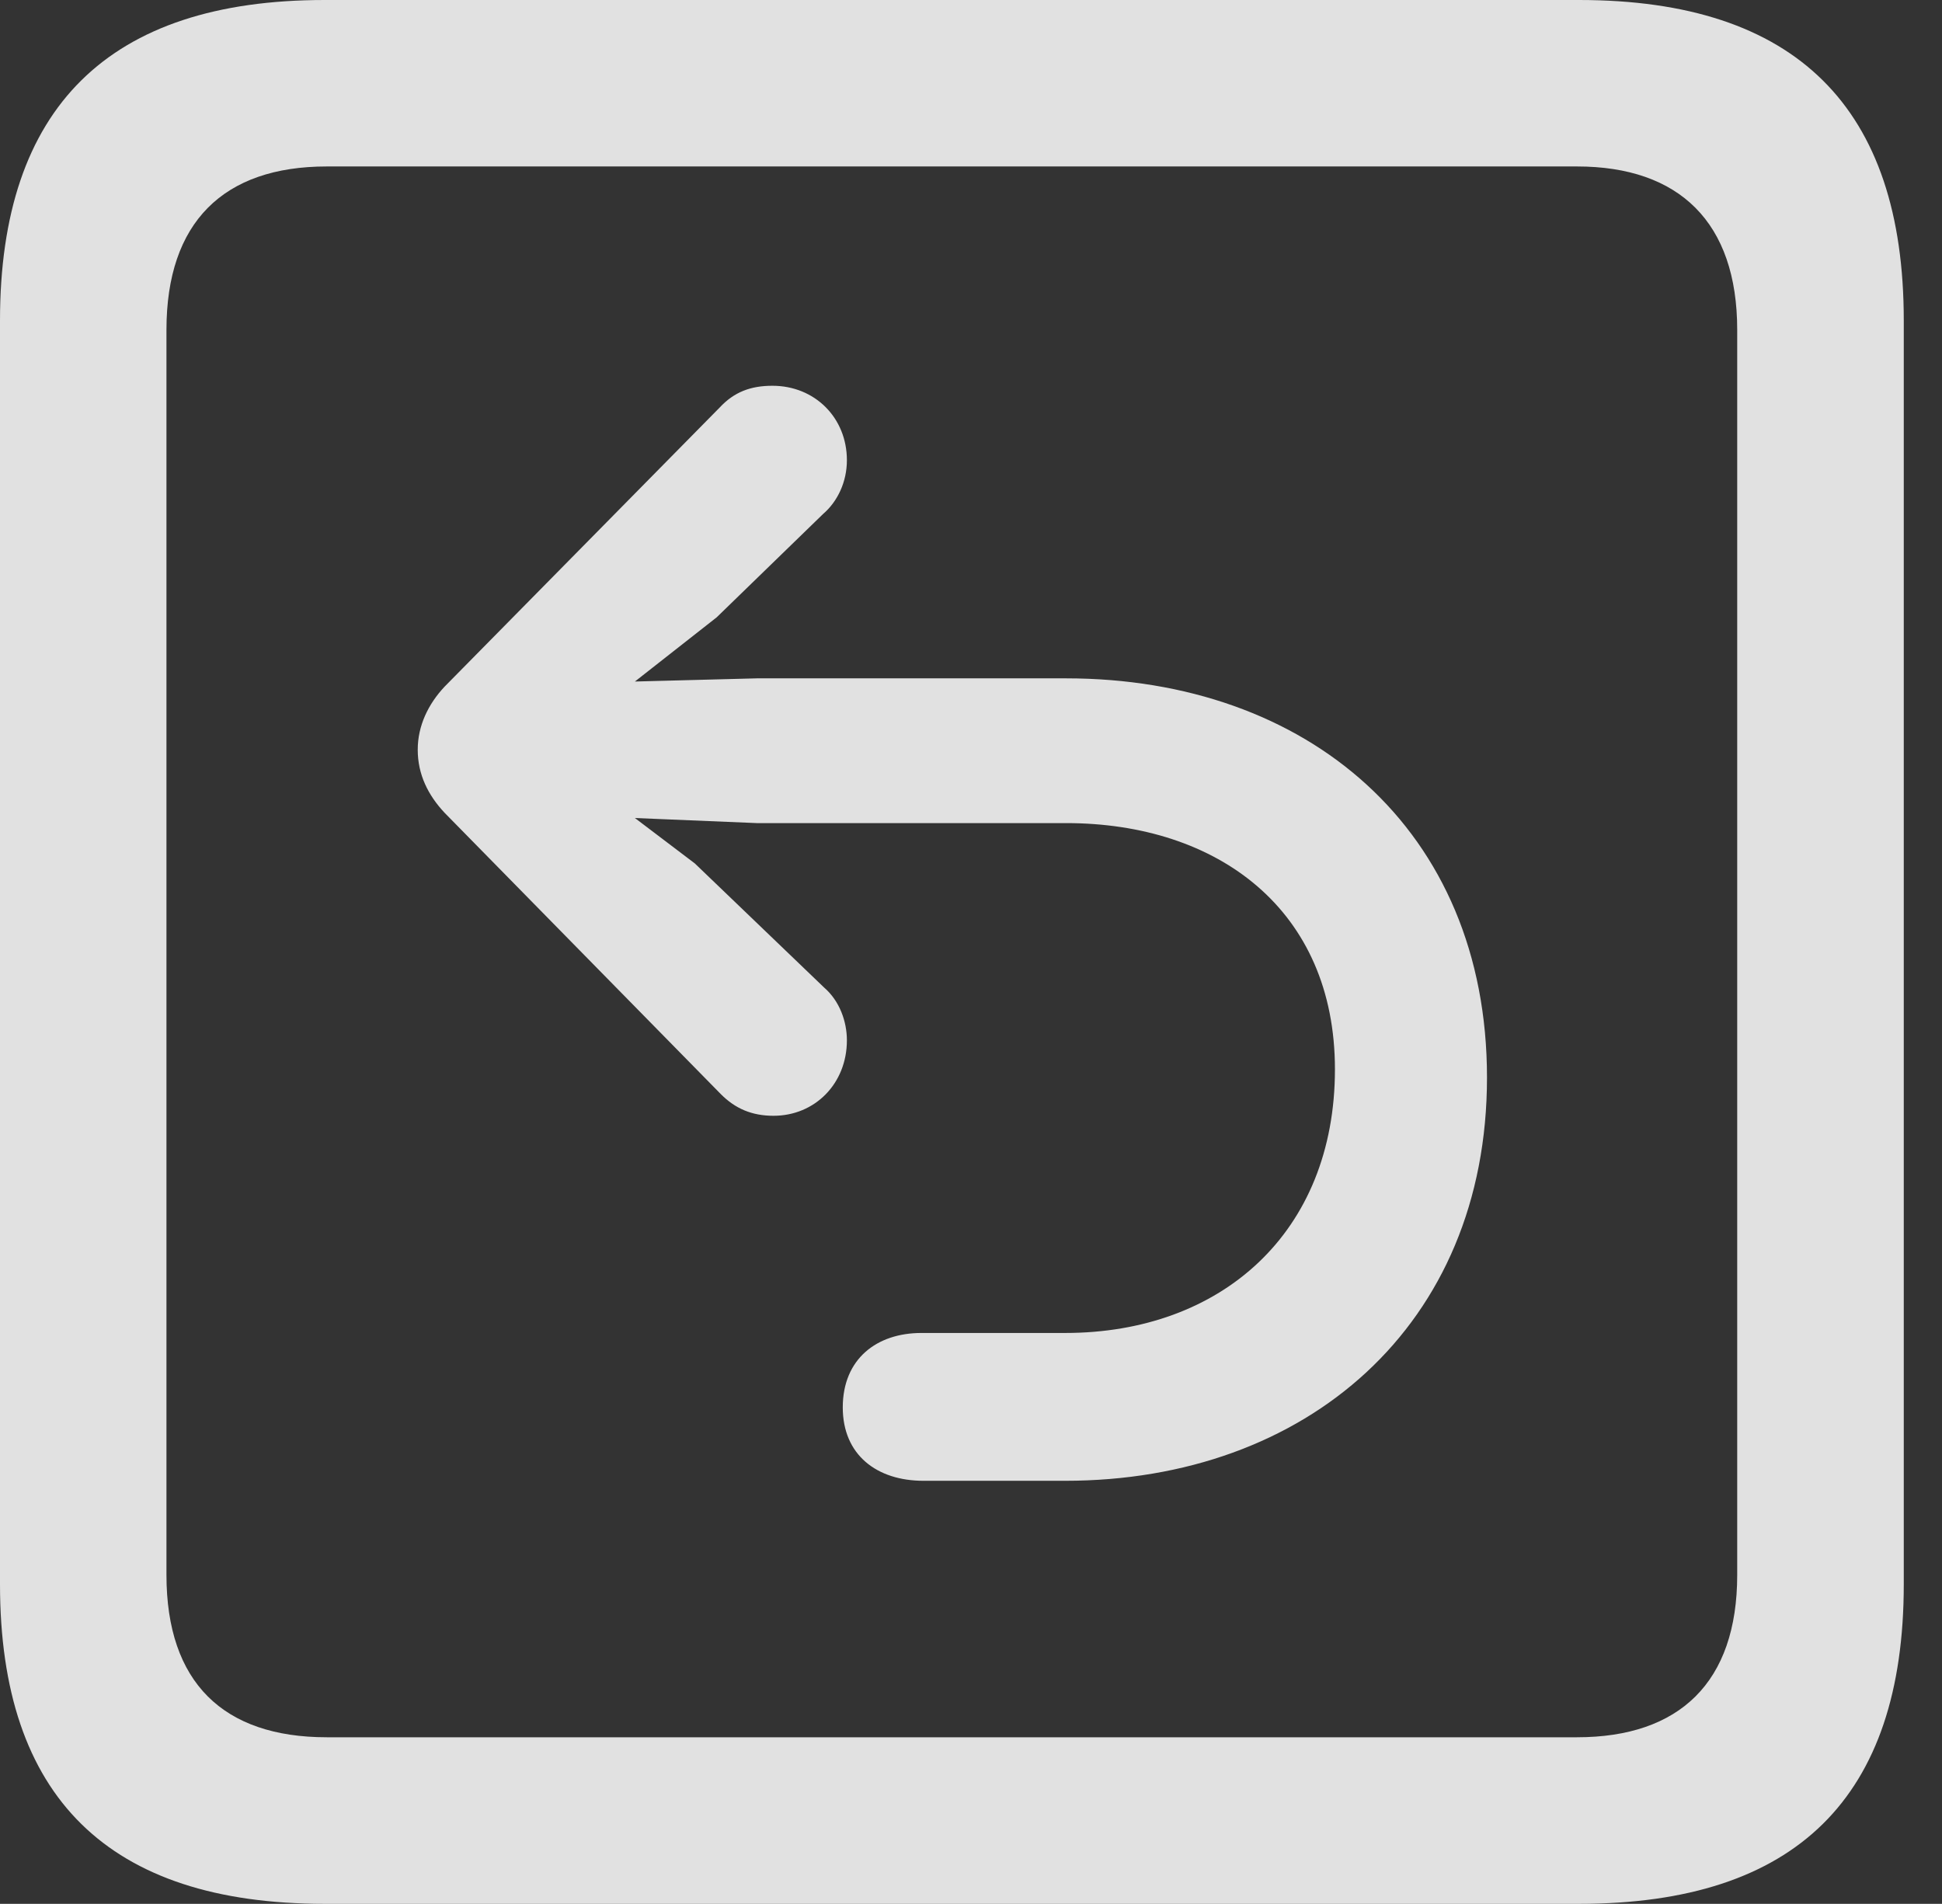 <?xml version="1.0" encoding="UTF-8"?>
<!--Generator: Apple Native CoreSVG 326-->
<!DOCTYPE svg
PUBLIC "-//W3C//DTD SVG 1.1//EN"
       "http://www.w3.org/Graphics/SVG/1.1/DTD/svg11.dtd">
<svg version="1.1" xmlns="http://www.w3.org/2000/svg" xmlns:xlink="http://www.w3.org/1999/xlink" viewBox="0 0 18.34 17.979">
 <rect x="0" y="0" width="18.34" height="17.979" fill="#333333" stroke="none"/>
 <g>
  <rect height="17.979" opacity="0" width="18.34" x="0" y="0"/>
  <path d="M3.066 17.979L14.912 17.979C16.963 17.979 17.979 16.973 17.979 14.961L17.979 3.027C17.979 1.016 16.963 0 14.912 0L3.066 0C1.025 0 0 1.016 0 3.027L0 14.961C0 16.973 1.025 17.979 3.066 17.979ZM3.086 16.406C2.109 16.406 1.572 15.889 1.572 14.873L1.572 3.115C1.572 2.1 2.109 1.572 3.086 1.572L14.893 1.572C15.859 1.572 16.406 2.1 16.406 3.115L16.406 14.873C16.406 15.889 15.859 16.406 14.893 16.406Z" fill="white" fill-opacity="0.85"/>
  <path d="M14.043 10.176C14.043 7.832 12.344 6.406 10.068 6.406L7.148 6.406L5.996 6.436L6.768 5.83L7.773 4.854C7.91 4.736 7.998 4.551 7.998 4.346C7.998 3.945 7.695 3.643 7.295 3.643C7.09 3.643 6.934 3.701 6.797 3.848L4.199 6.484C4.043 6.65 3.945 6.855 3.945 7.08C3.945 7.314 4.043 7.51 4.199 7.676L6.807 10.332C6.943 10.469 7.1 10.537 7.305 10.537C7.695 10.537 7.998 10.234 7.998 9.824C7.998 9.648 7.93 9.453 7.783 9.326L6.562 8.154L5.996 7.725L7.148 7.773L10.068 7.773C11.504 7.773 12.607 8.594 12.607 10.098C12.607 11.641 11.533 12.588 10.059 12.588C9.941 12.588 8.74 12.588 8.701 12.588C8.281 12.588 7.959 12.832 7.959 13.291C7.959 13.74 8.281 13.984 8.721 13.984C8.77 13.984 9.941 13.984 10.059 13.984C12.334 13.984 14.043 12.52 14.043 10.176Z" fill="white" fill-opacity="0.85"/>
 </g>
</svg>
